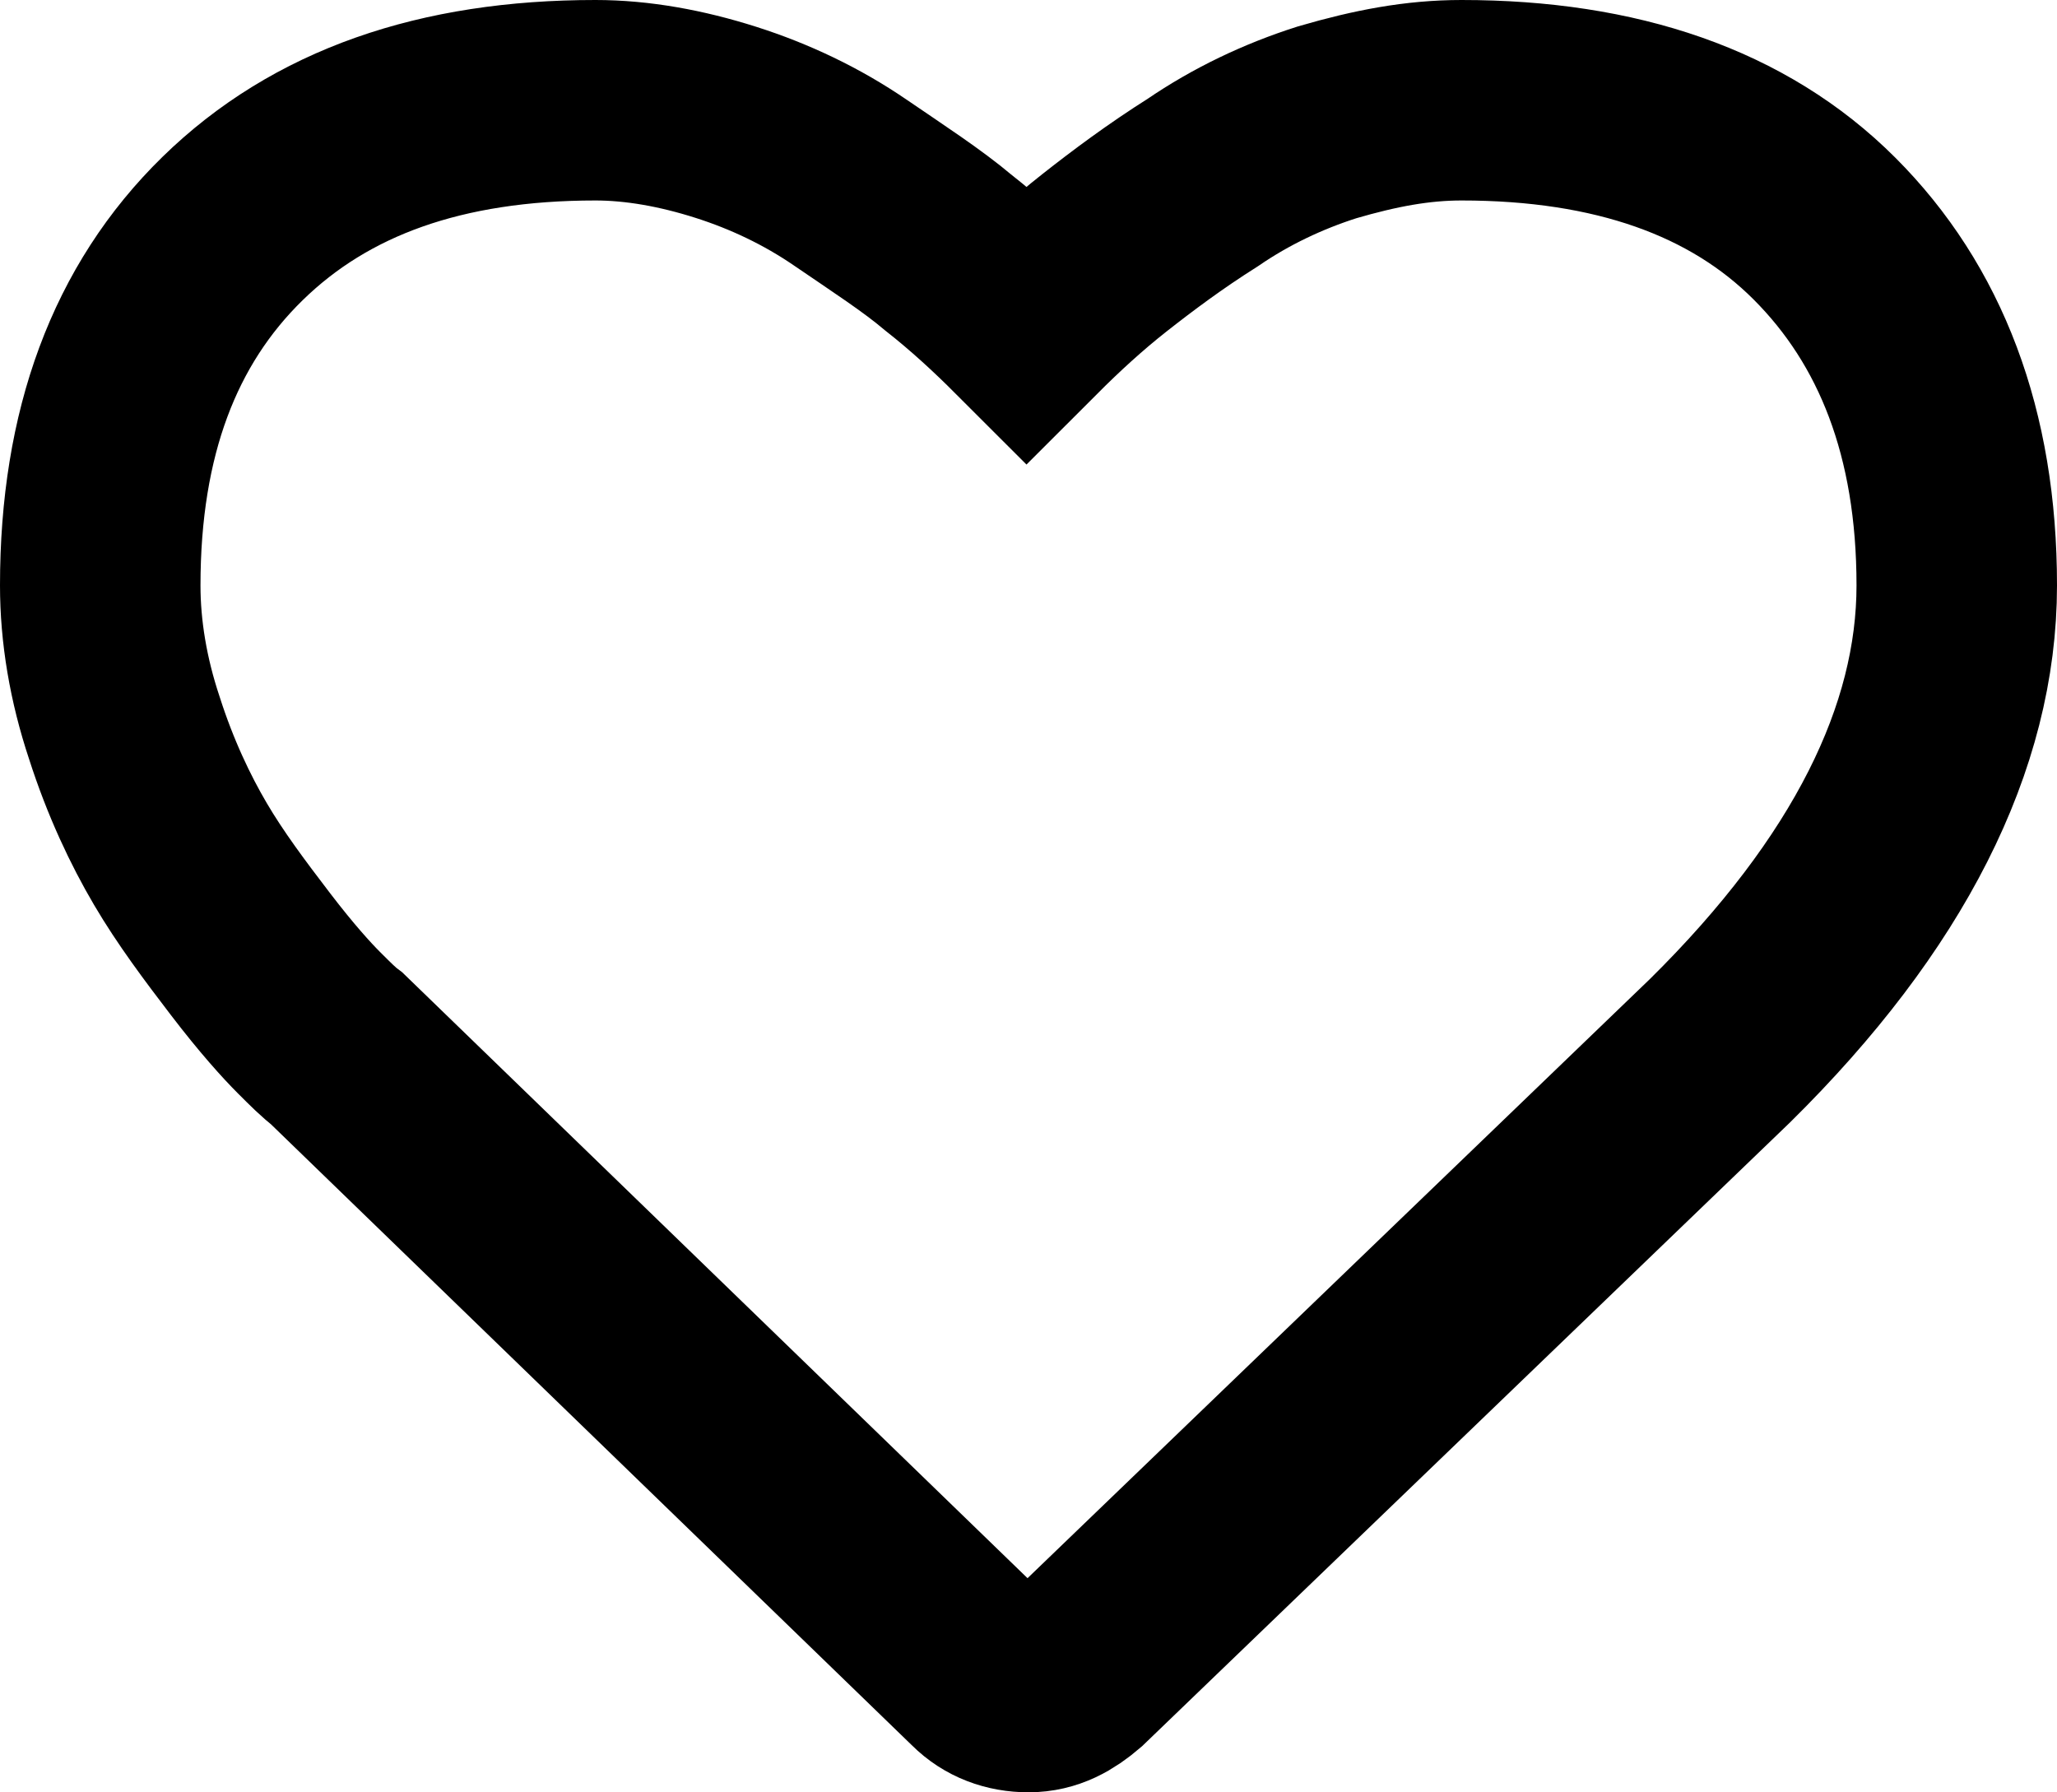 <?xml version="1.0" encoding="utf-8"?>
<!-- Generator: Adobe Illustrator 18.1.1, SVG Export Plug-In . SVG Version: 6.00 Build 0)  -->
<svg version="1.1" id="Layer_1" xmlns="http://www.w3.org/2000/svg" xmlns:xlink="http://www.w3.org/1999/xlink" x="0px" y="0px"
	 viewBox="0 0 102.6 89.4" enable-background="new 0 0 102.6 89.4" xml:space="preserve">
<path fill="none" stroke="#000000" stroke-width="10" stroke-miterlimit="10" d="M51.3,84.4c-0.9,0-1.7-0.3-2.3-0.9L16.8,52.3
	C16.4,52,16,51.6,15.4,51c-0.6-0.6-1.6-1.7-2.9-3.4s-2.5-3.3-3.5-5c-1-1.7-2-3.8-2.8-6.3C5.4,33.9,5,31.5,5,29.2
	c0-7.6,2.2-13.5,6.6-17.8S22,5,29.7,5c2.1,0,4.3,0.4,6.5,1.1c2.2,0.7,4.3,1.7,6.2,3c1.9,1.3,3.6,2.4,4.9,3.5
	c1.4,1.1,2.7,2.3,3.9,3.5c1.2-1.2,2.5-2.4,3.9-3.5c1.4-1.1,3-2.3,4.9-3.5c1.9-1.3,4-2.3,6.2-3C68.6,5.4,70.7,5,72.9,5
	c7.7,0,13.8,2.1,18.1,6.4s6.6,10.2,6.6,17.8c0,7.6-3.9,15.4-11.8,23.2l-32.2,31C52.9,84,52.2,84.4,51.3,84.4L51.3,84.4z"/>
<g>
</g>
<g>
</g>
<g>
</g>
<g>
</g>
<g>
</g>
<g>
</g>
</svg>
